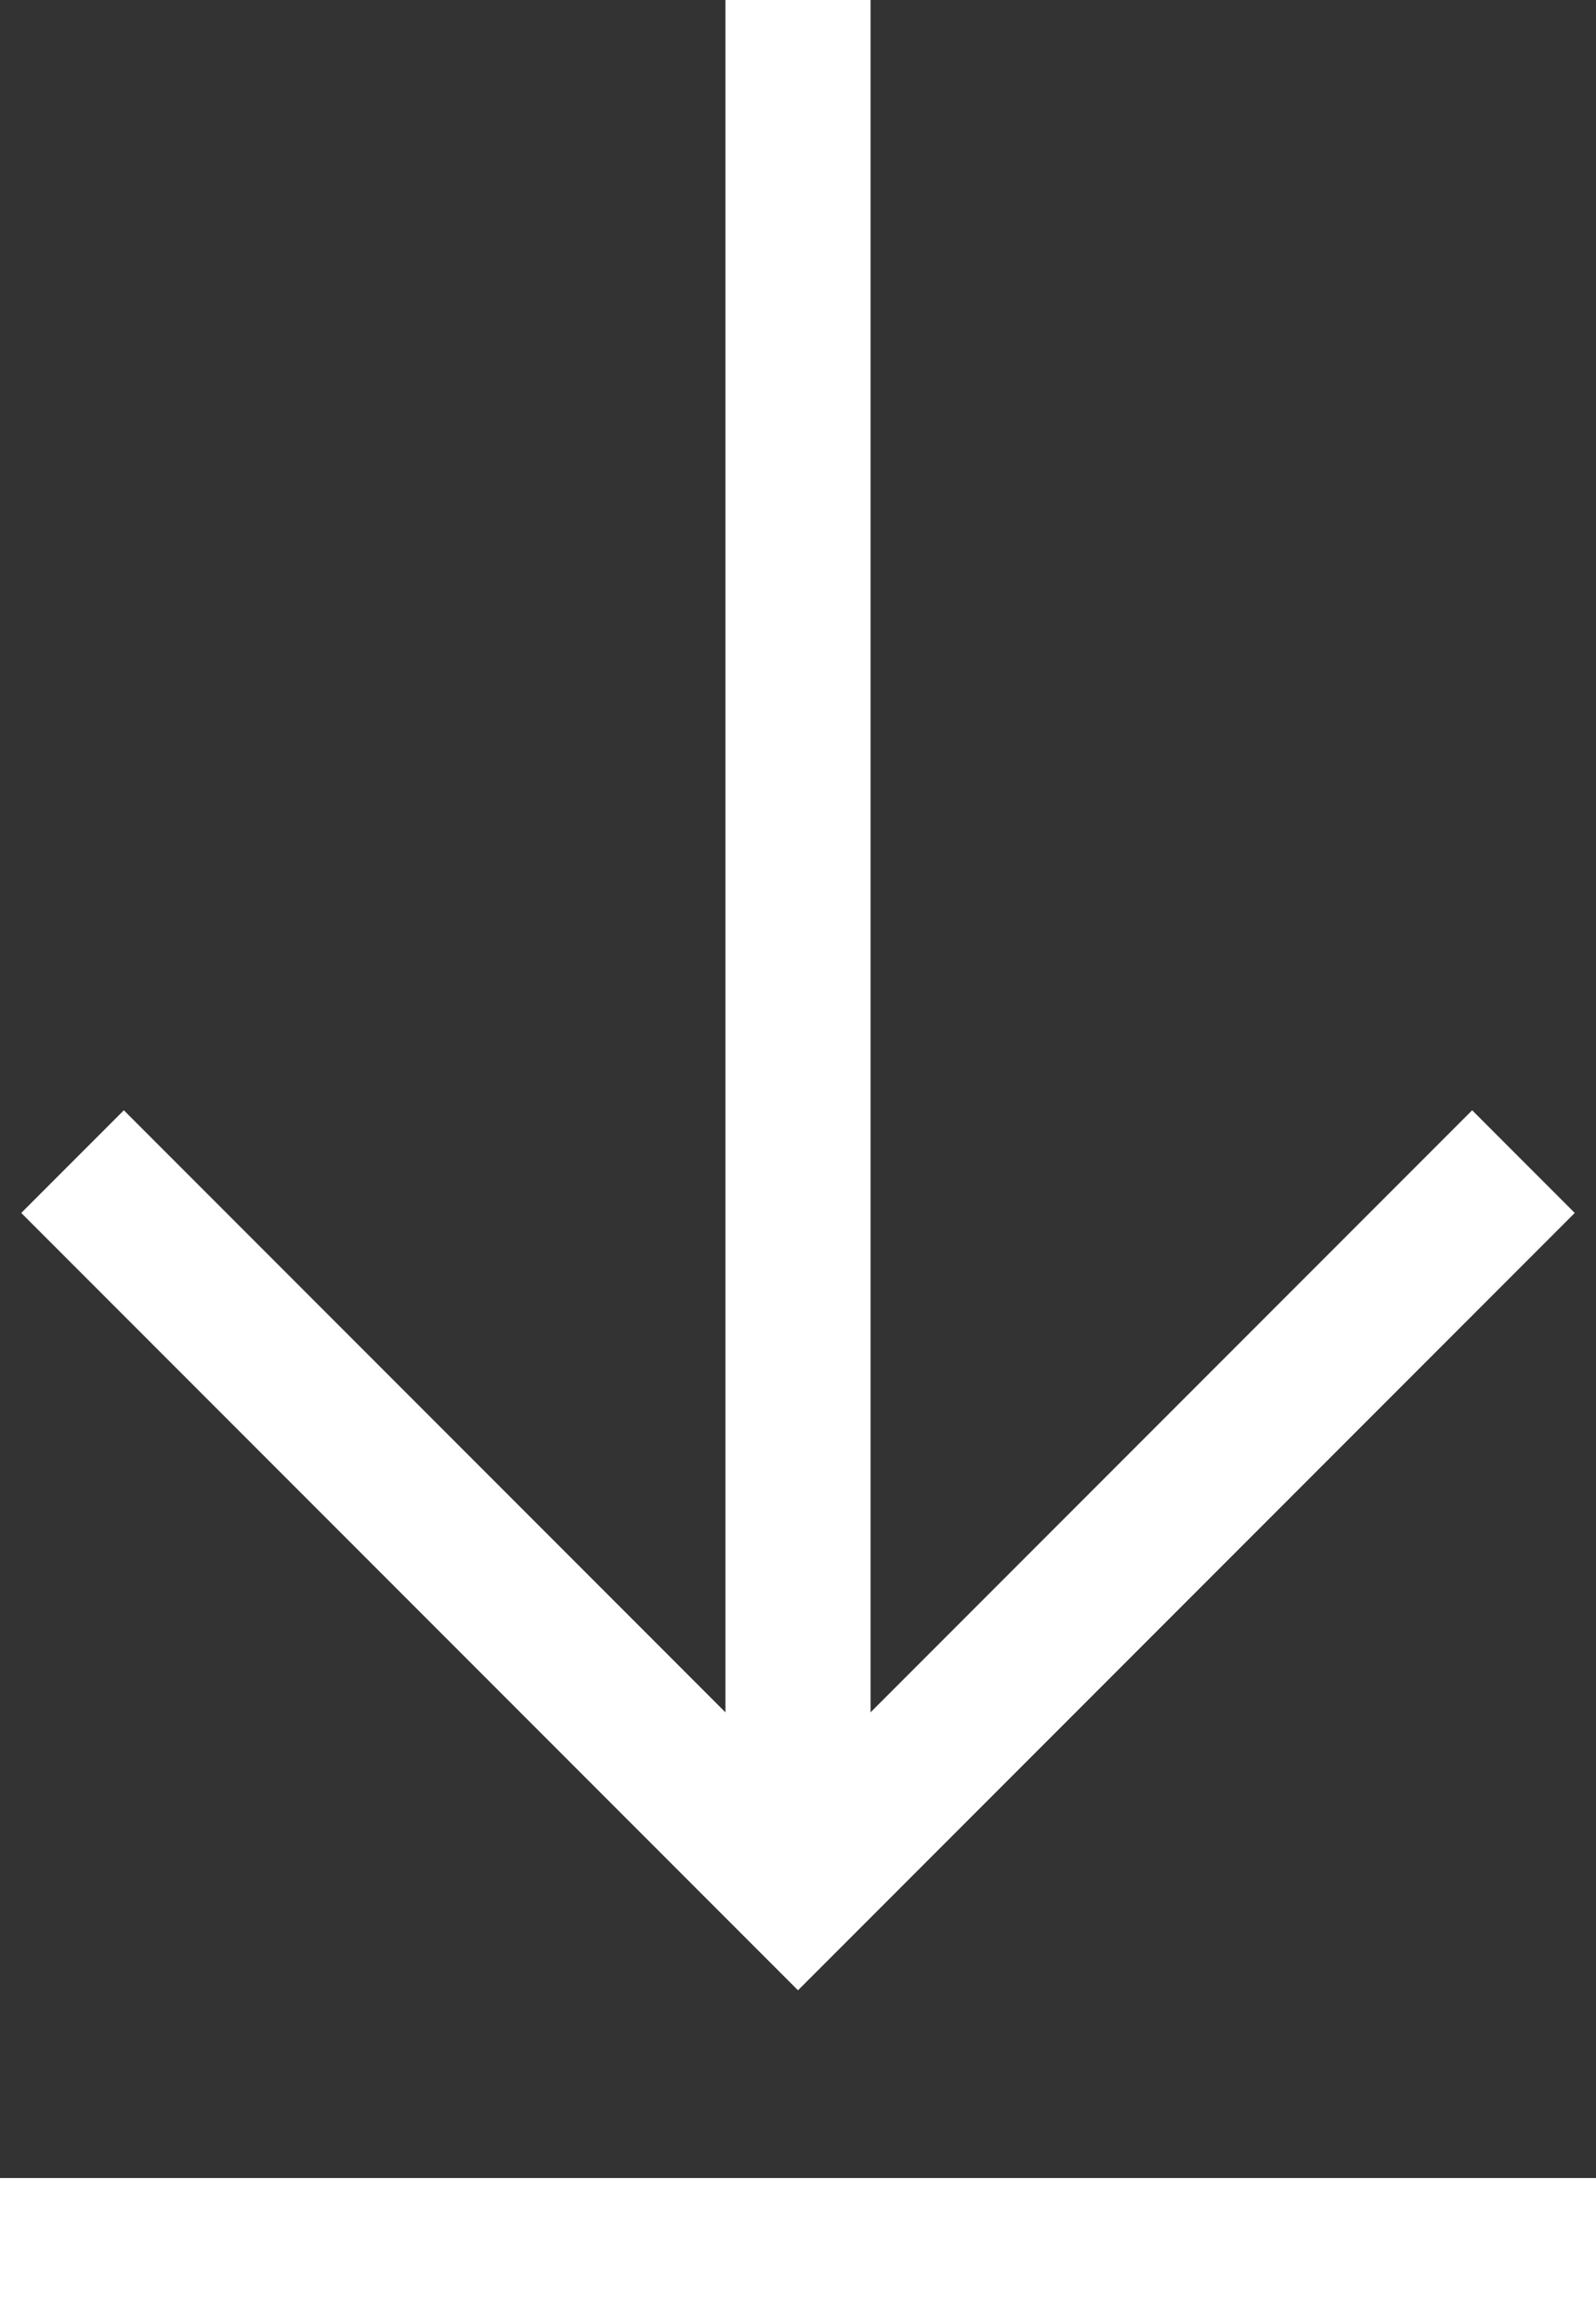 <svg width="22" height="32" viewBox="0 0 22 32" fill="none" xmlns="http://www.w3.org/2000/svg">
<rect x="0" y="0" width="22" height="32" fill="#333333" stroke="none"/>
<path d="M10 0H12V23.586L20.293 15.293L21.707 16.707L11 27.414L0.293 16.707L1.707 15.293L10 23.586V0Z" fill="white"/>
<path d="M22 30H0V32H22V30Z" fill="white"/>
</svg>

